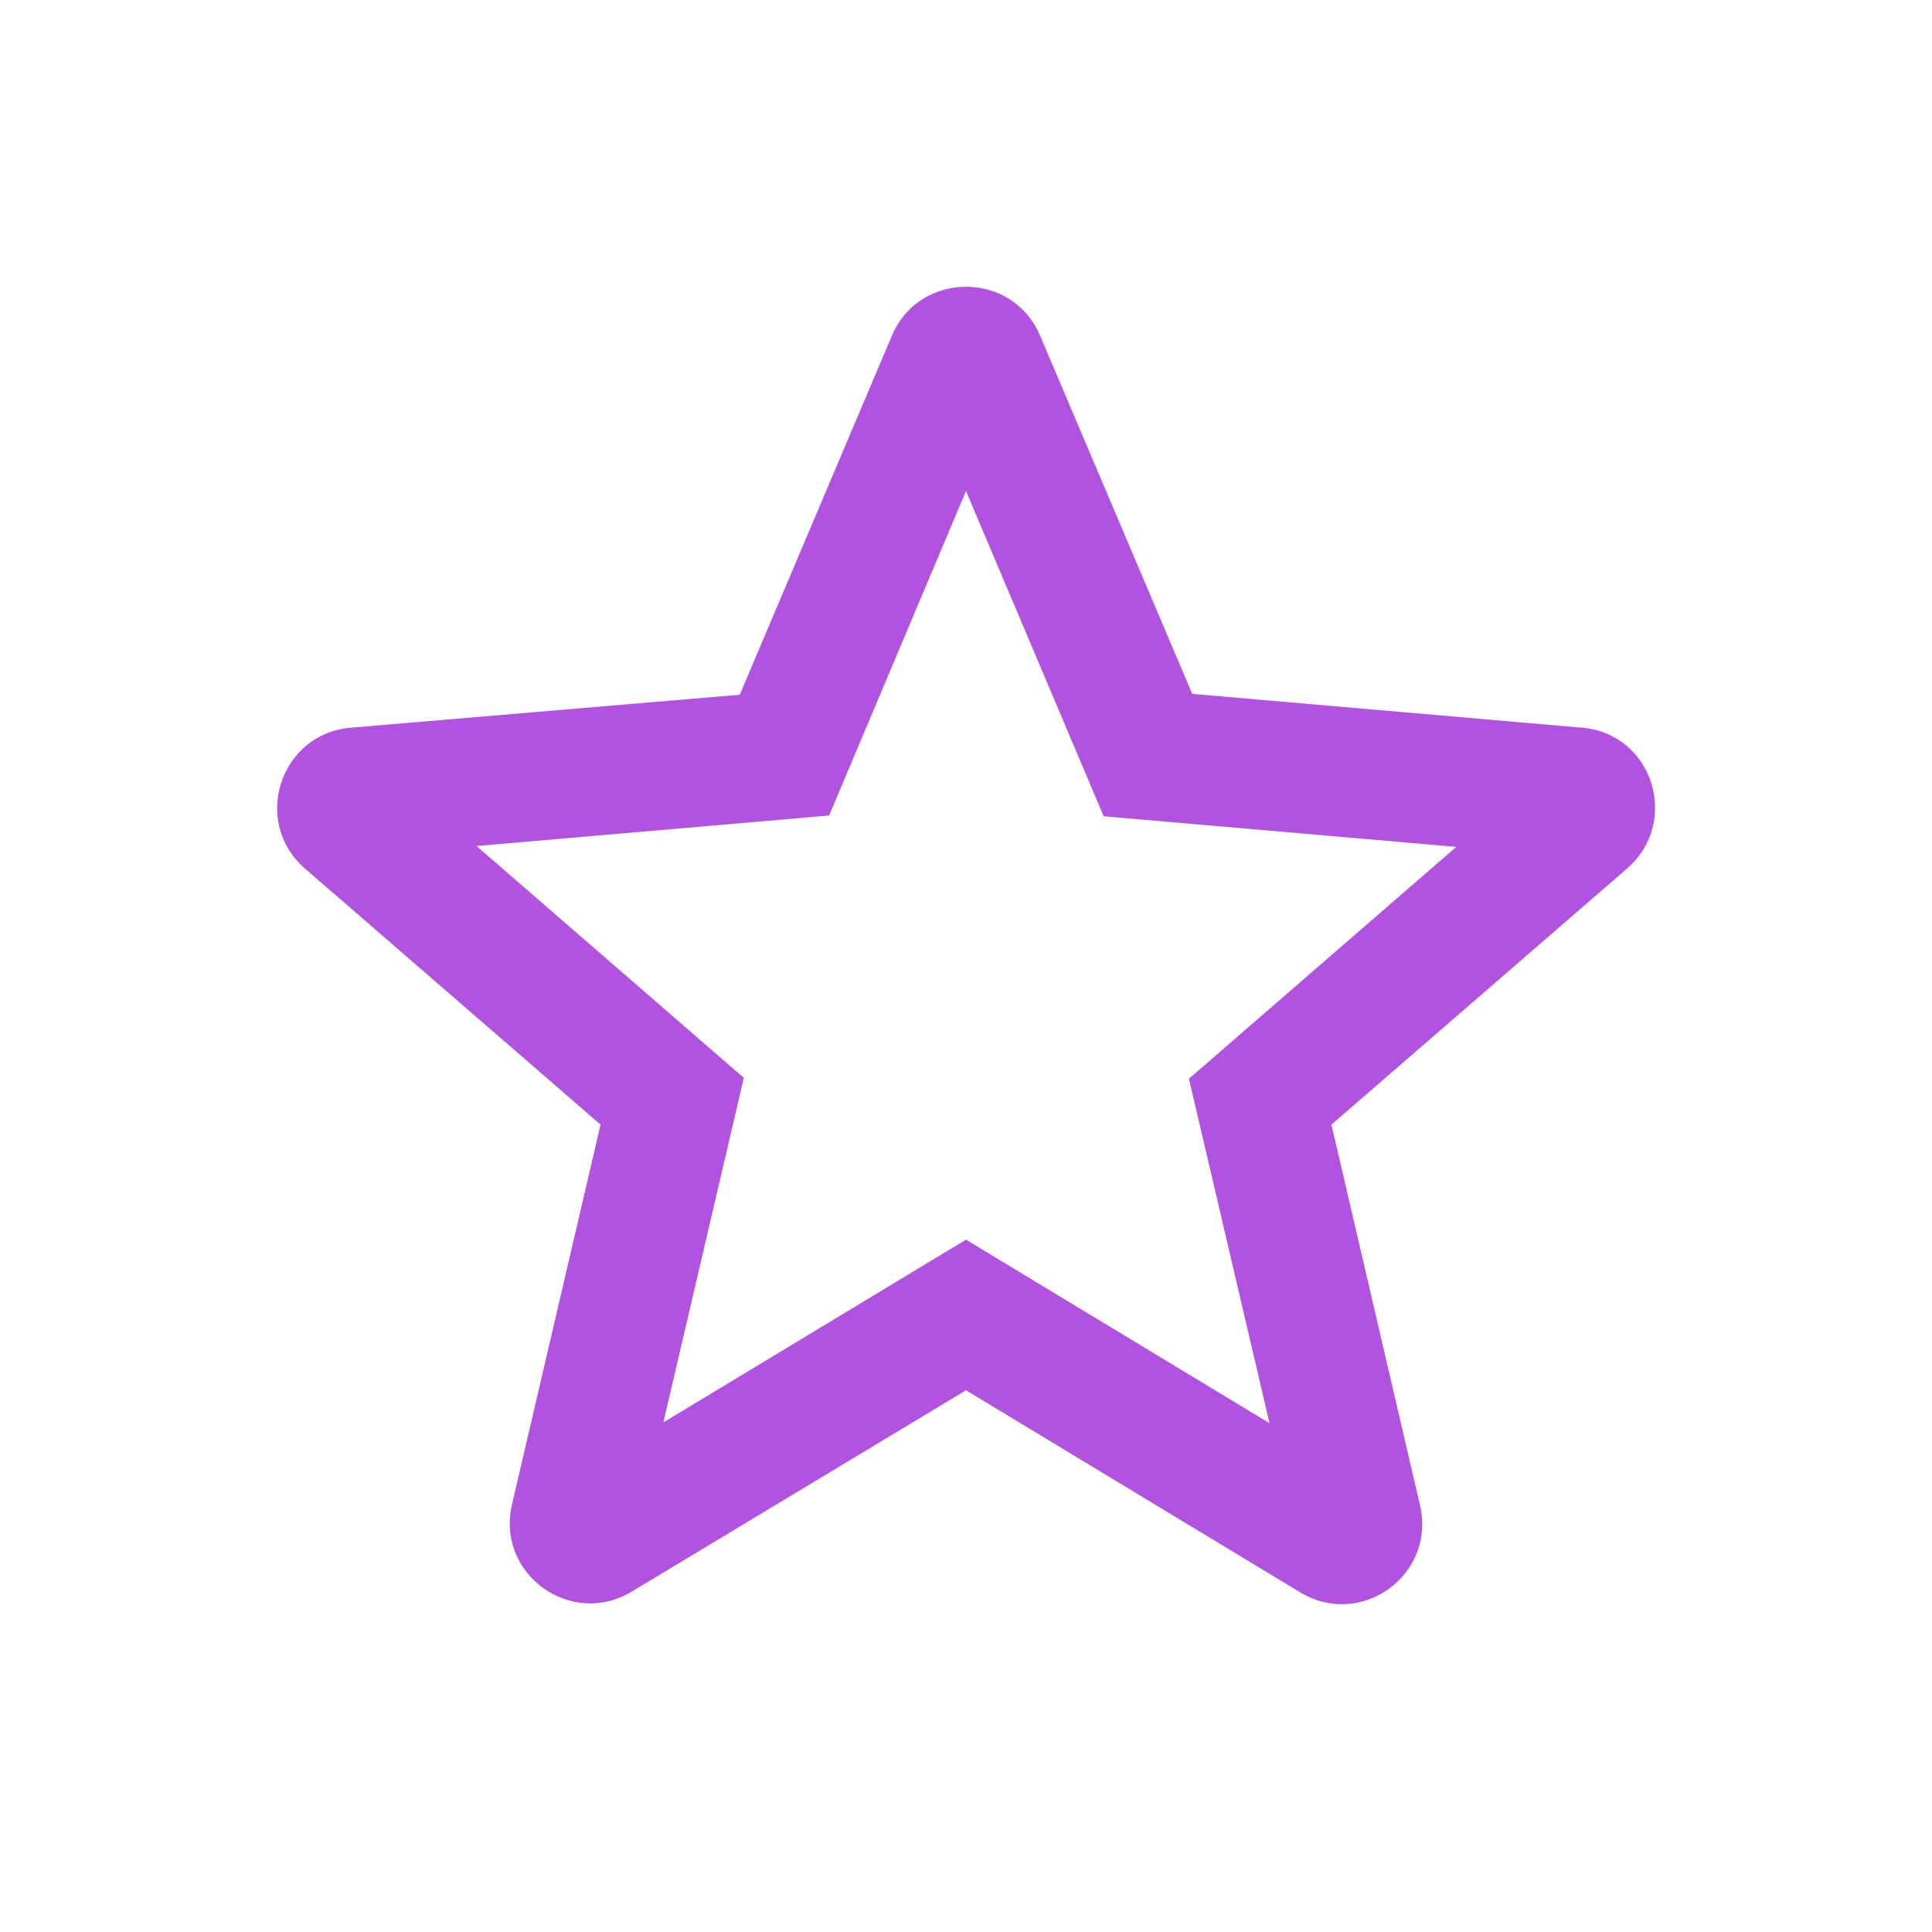 <svg width="20" height="20" viewBox="0 0 20 20" fill="none" xmlns="http://www.w3.org/2000/svg">
<g clip-path="url(#clip0_1_2099)">
<path d="M16.375 7.533L12.342 7.183L10.767 3.475C10.483 2.8 9.517 2.8 9.233 3.475L7.658 7.192L3.633 7.533C2.9 7.592 2.6 8.508 3.158 8.992L6.217 11.642L5.3 15.575C5.133 16.292 5.908 16.858 6.542 16.475L10 14.392L13.458 16.483C14.092 16.867 14.867 16.3 14.7 15.583L13.783 11.642L16.842 8.992C17.4 8.508 17.108 7.592 16.375 7.533ZM10 12.833L6.867 14.725L7.7 11.158L4.933 8.758L8.583 8.442L10 5.083L11.425 8.45L15.075 8.767L12.308 11.167L13.142 14.733L10 12.833Z" fill="#B153E0"/>
</g>
<defs>
<clipPath id="clip0_1_2099">
<rect width="20" height="20" fill="white"/>
</clipPath>
</defs>
</svg>
